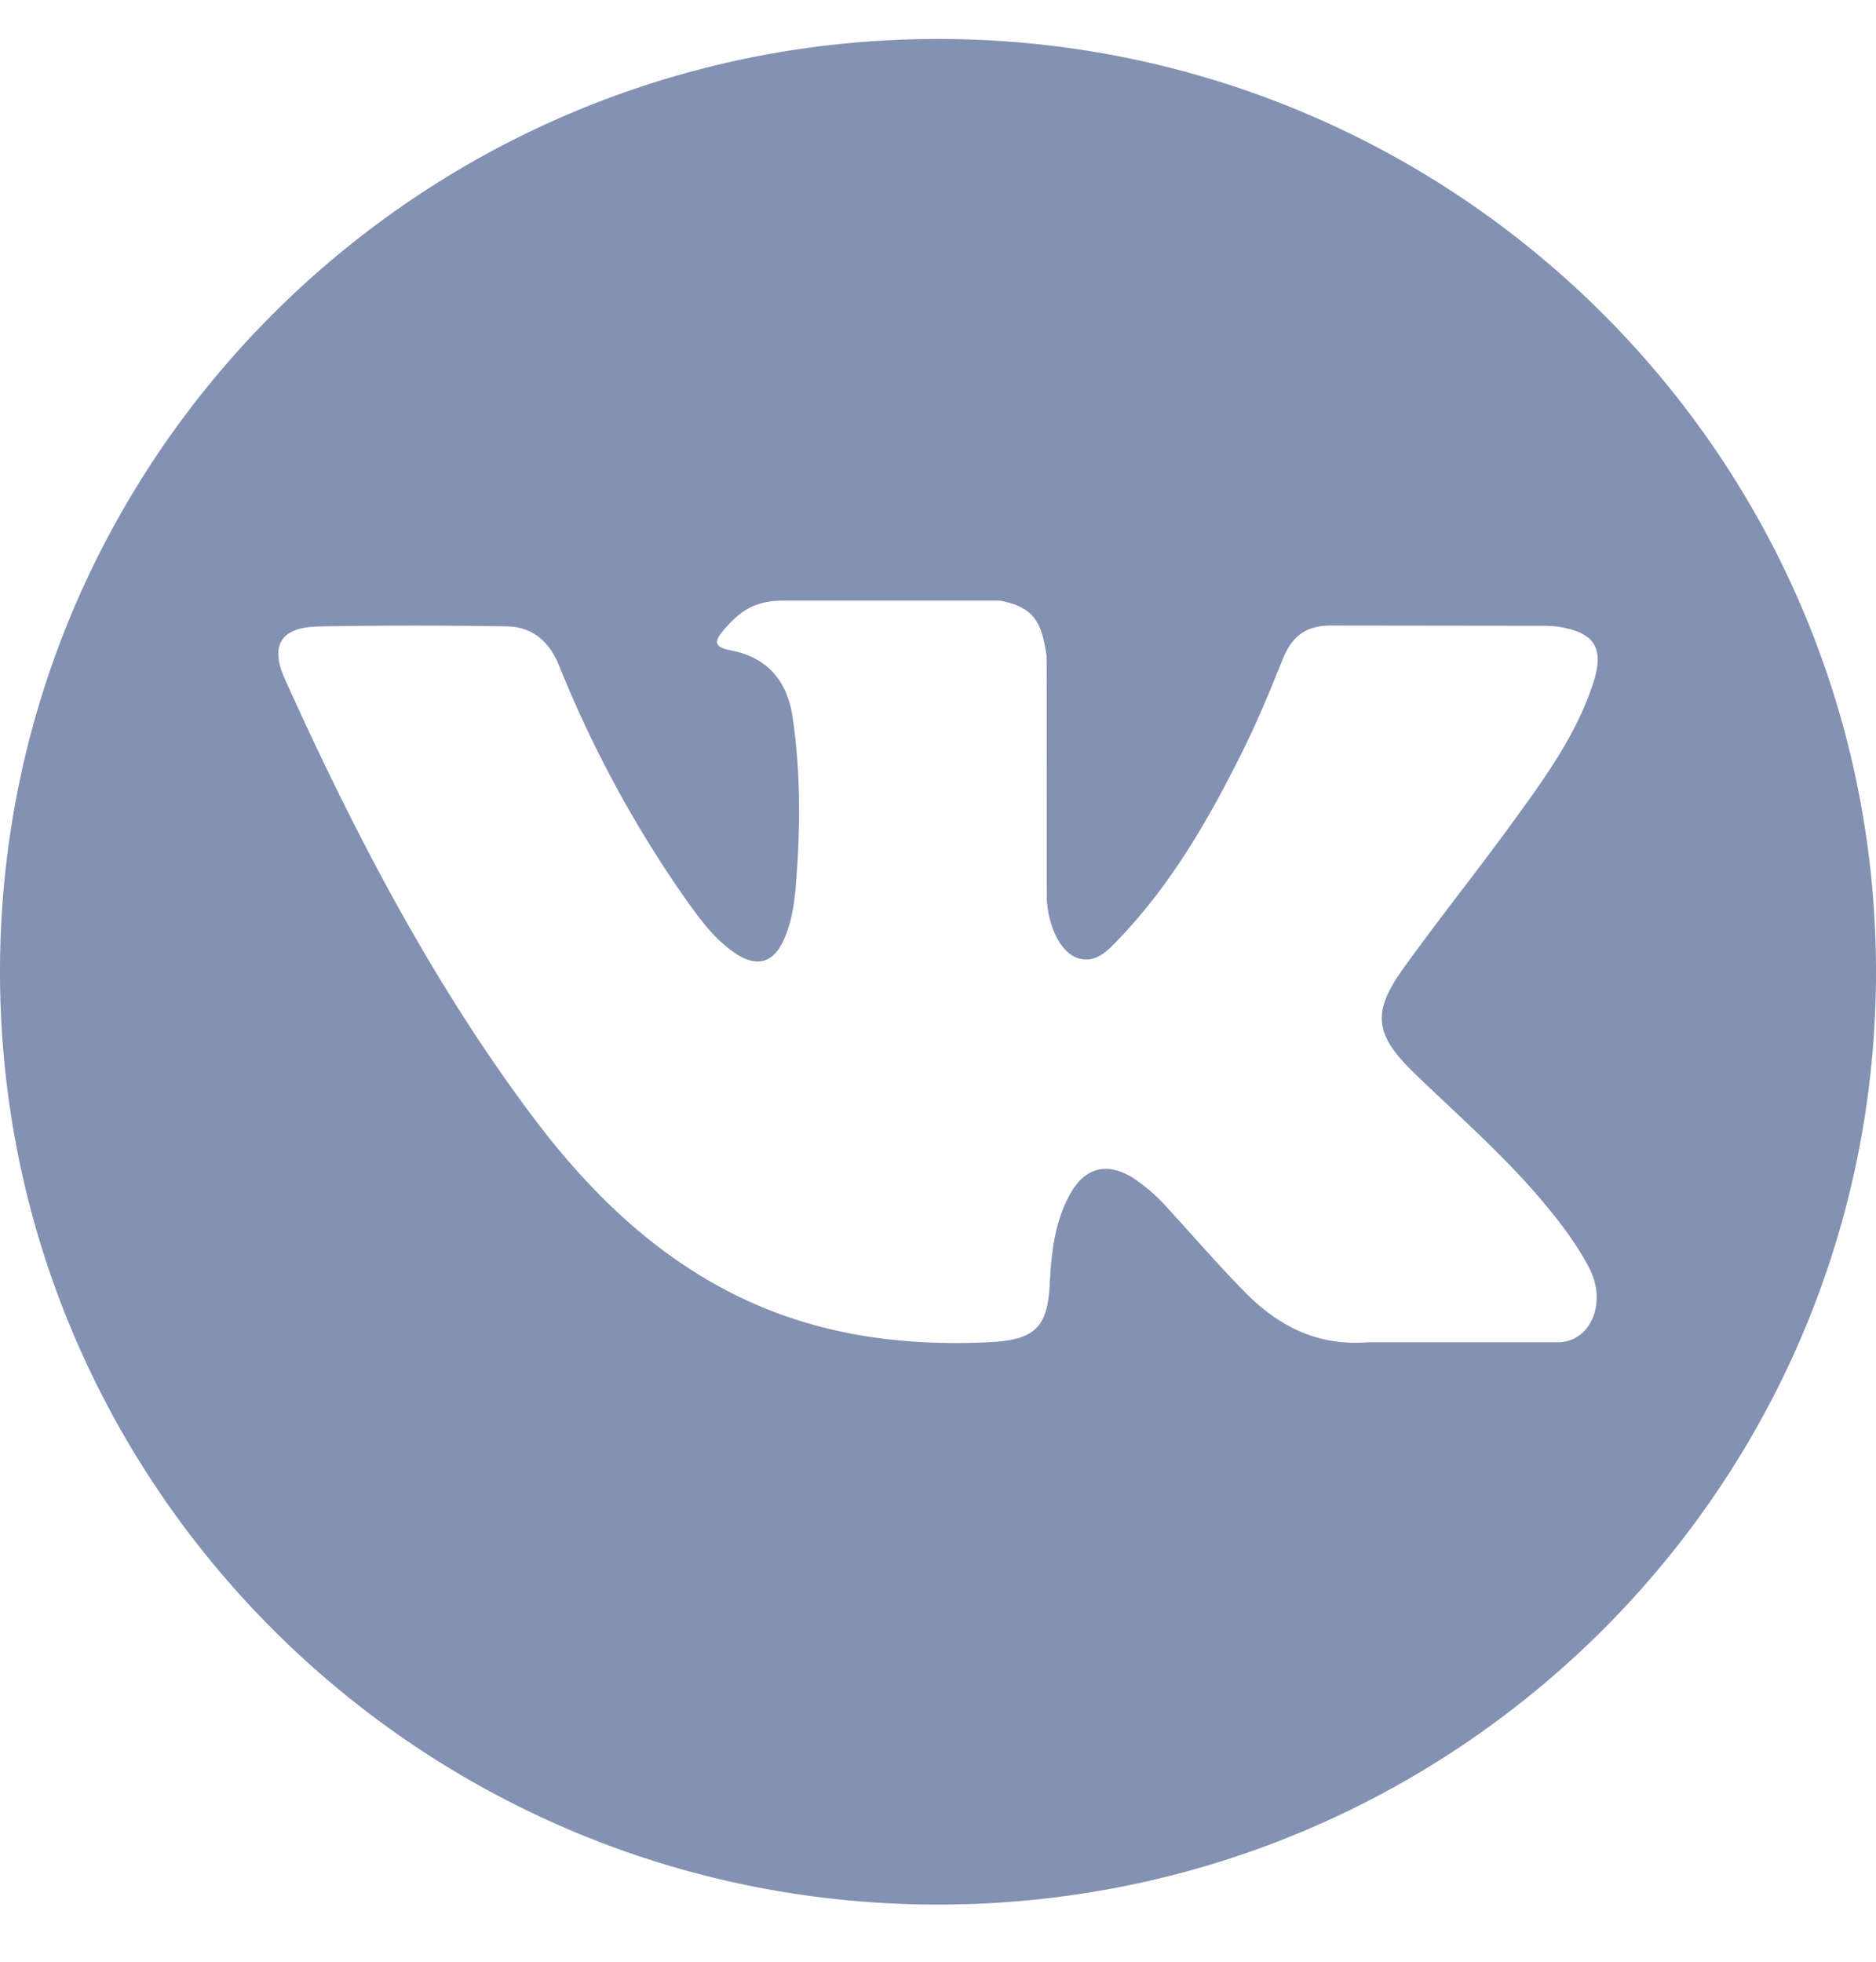 <svg width="22" height="23" fill="none" xmlns="http://www.w3.org/2000/svg"><path d="M11 .457C4.925.457 0 5.353 0 11.393S4.925 22.33 11 22.33s11-4.896 11-10.936S17.075.457 11 .457zm5.58 12.119c.513.498 1.055.966 1.515 1.516.204.243.396.494.543.777.208.403.02.845-.343.868h-2.254c-.582.048-1.045-.185-1.435-.581-.312-.315-.601-.652-.901-.978a2.105 2.105 0 00-.406-.36c-.307-.198-.574-.137-.75.182-.18.325-.22.685-.238 1.046-.024.528-.185.666-.718.691-1.139.053-2.22-.119-3.225-.69-.886-.503-1.572-1.214-2.17-2.02-1.164-1.568-2.055-3.29-2.856-5.062-.18-.399-.049-.612.394-.62a63.056 63.056 0 012.207-.001c.299.005.497.175.612.456a13.59 13.59 0 001.495 2.755c.163.228.33.456.566.617.26.179.46.12.583-.17.079-.184.113-.381.13-.579.058-.675.065-1.351-.036-2.025-.063-.42-.301-.693-.724-.773-.215-.04-.184-.12-.079-.242.182-.21.352-.341.692-.341h2.546c.401.077.491.256.546.658l.002 2.814c-.005.155.079.616.36.718.225.074.373-.106.508-.247.61-.645 1.045-1.405 1.435-2.192.172-.347.32-.706.464-1.066.107-.266.274-.397.576-.393l2.452.003c.072 0 .145.001.217.013.413.07.526.247.399.648-.202.63-.593 1.154-.975 1.68-.41.563-.846 1.106-1.252 1.672-.372.517-.343.777.12 1.226z" fill="#8391B2"/></svg>